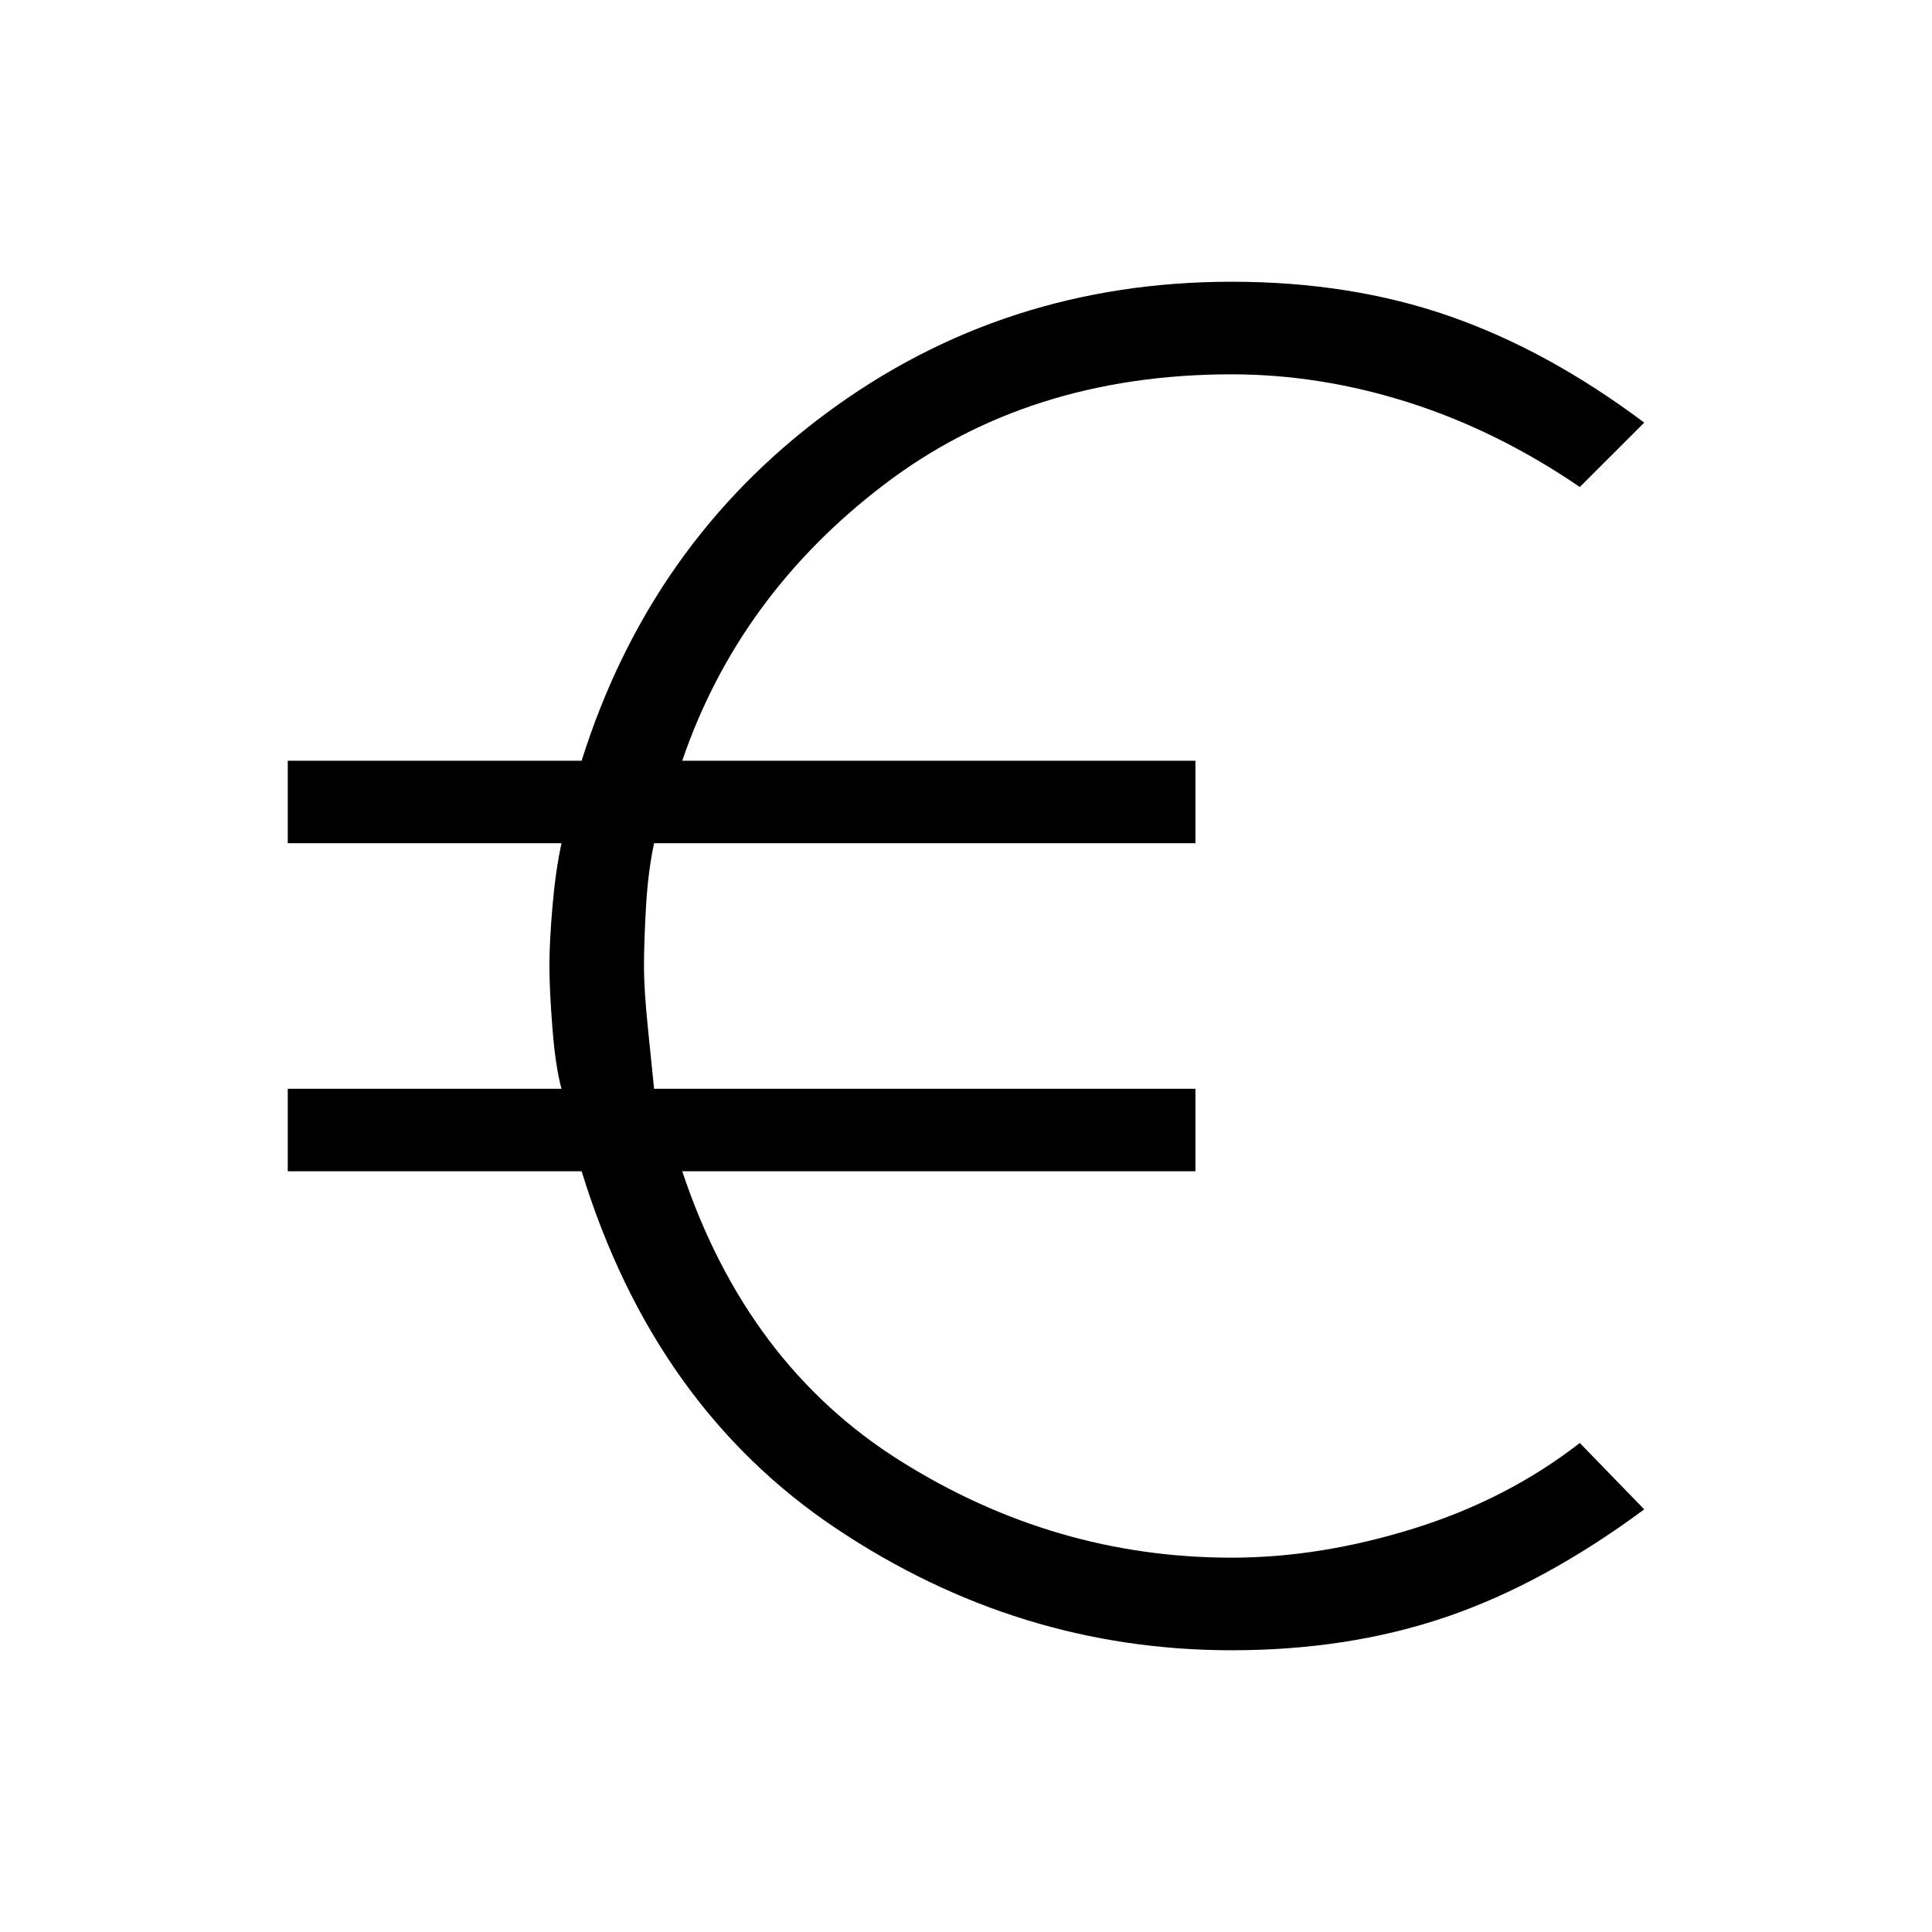 <svg xmlns="http://www.w3.org/2000/svg" height="40" width="40"><path d="M25.5 34.167q-4.417 0-8.188-2.521-3.77-2.521-5.27-7.396H5.958v-1.708h5.667q-.125-.459-.187-1.25-.063-.792-.063-1.292t.063-1.229q.062-.729.187-1.313H5.958V15.75h6.084q1.416-4.5 5.083-7.208 3.667-2.709 8.375-2.709 2.458 0 4.5.709 2.042.708 4.042 2.208l-1.334 1.333Q31 8.917 29.167 8.333 27.333 7.75 25.5 7.75q-4.208 0-7.208 2.292-3 2.291-4.167 5.708H24.75v1.708H13.542q-.125.584-.167 1.313-.042.729-.042 1.229 0 .5.084 1.312l.125 1.23H24.75v1.708H14.125q1.333 4 4.521 6 3.187 2 6.854 2 1.833 0 3.771-.604 1.937-.604 3.437-1.771l1.334 1.375q-2.084 1.542-4.104 2.229-2.021.688-4.438.688Z"/></svg>